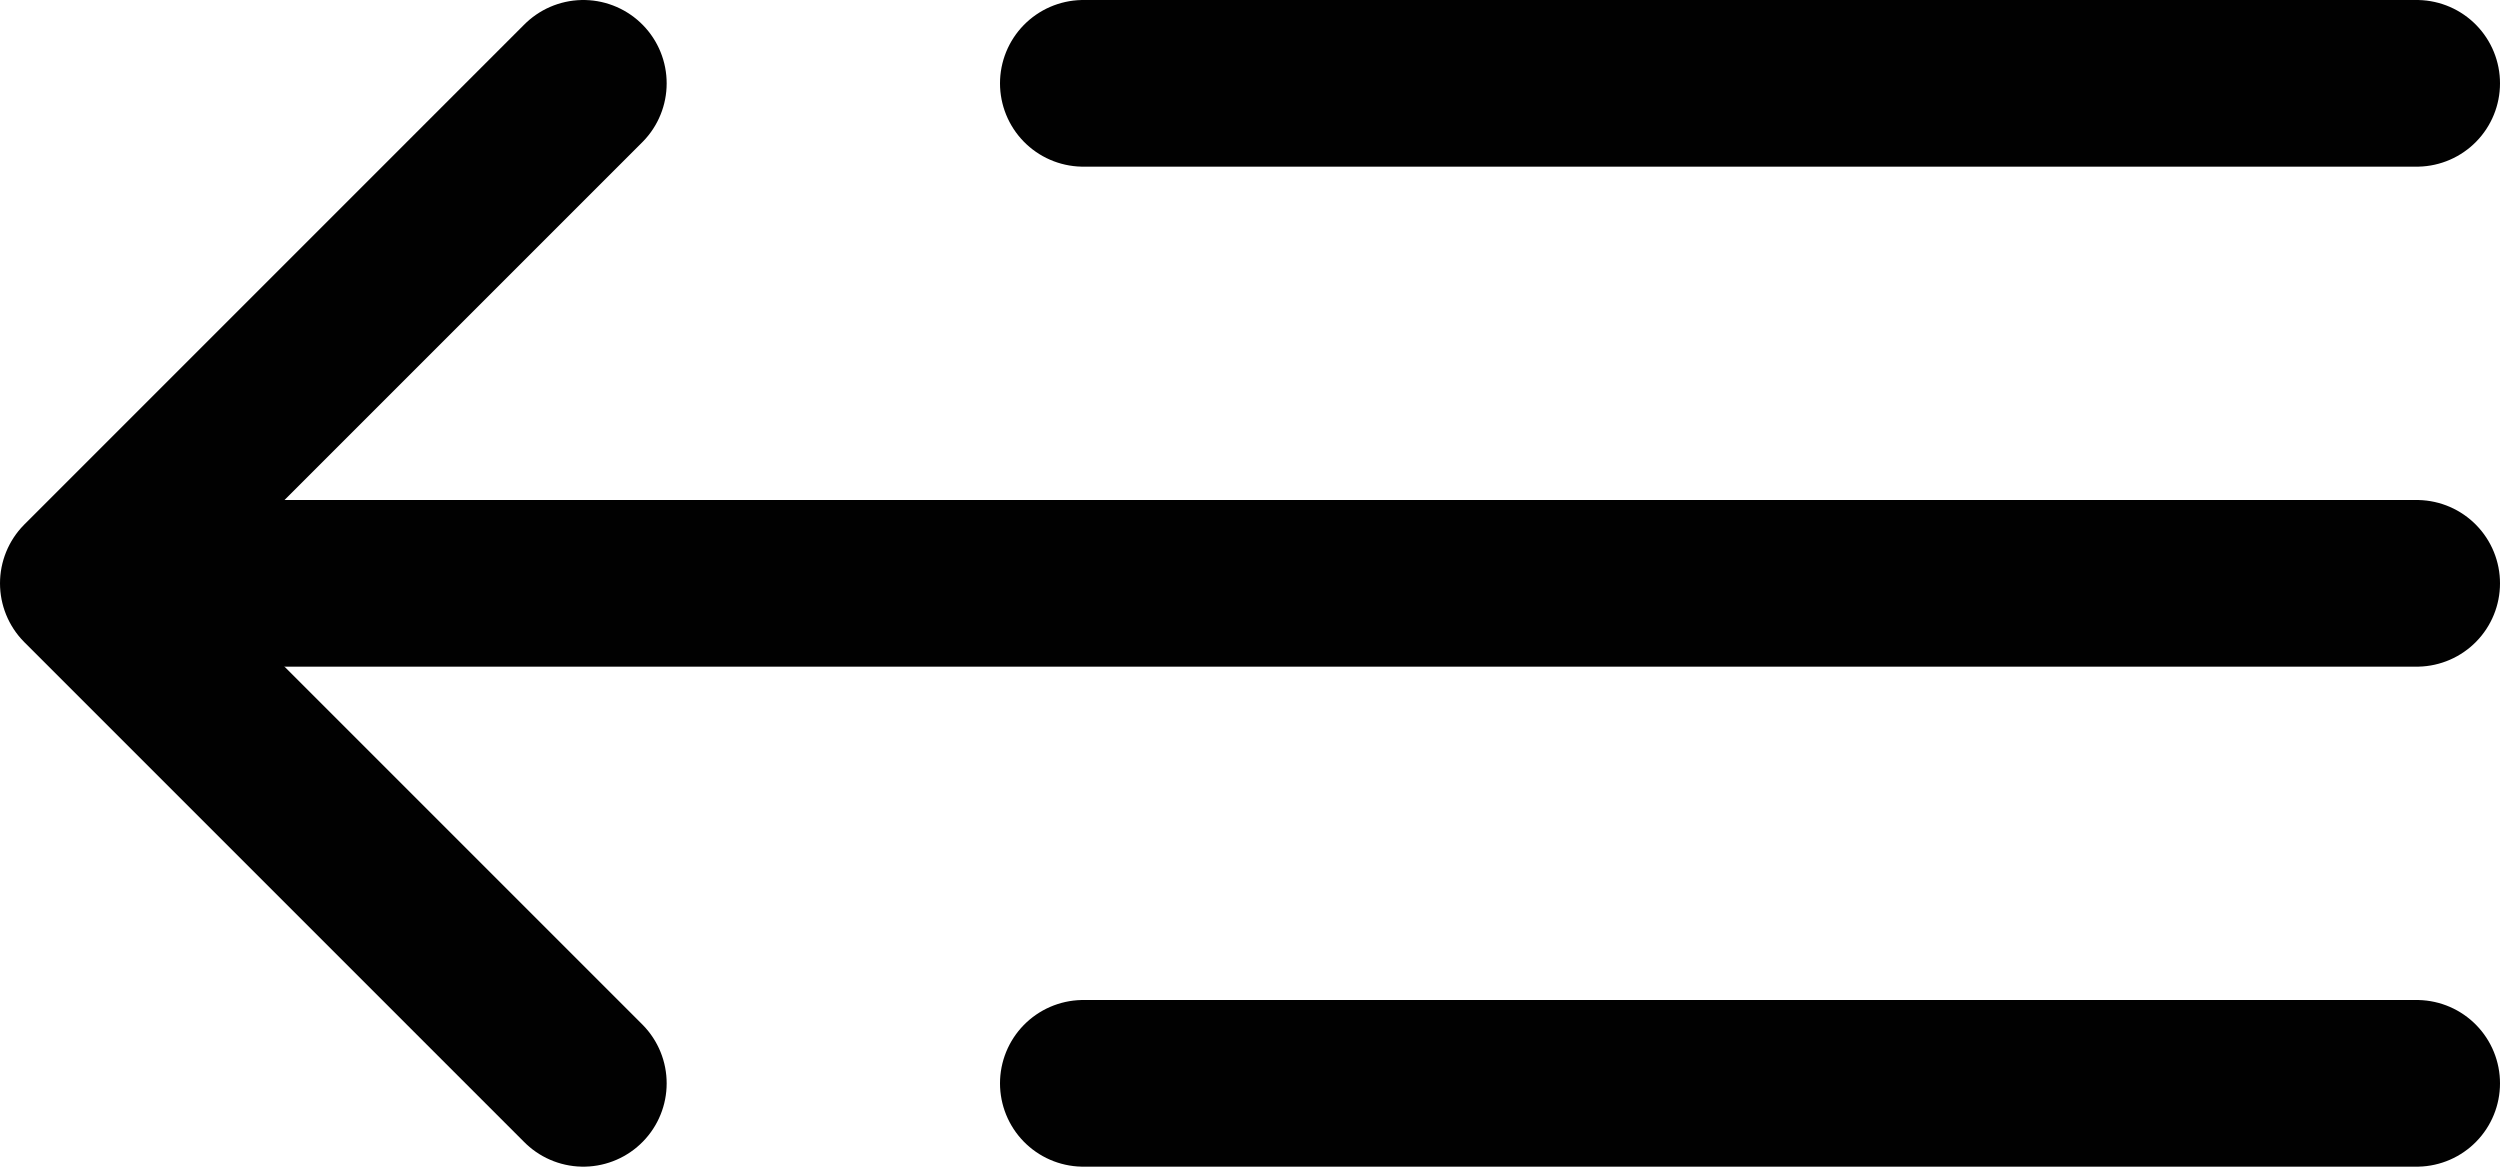 <svg width="30" height="14" viewBox="0 0 30 14" fill="none" xmlns="http://www.w3.org/2000/svg">
<path d="M29 7H2" stroke="#010101" stroke-width="2" stroke-linecap="round" stroke-linejoin="round"/>
<path d="M7 13L1 7L7 1" stroke="#010101" stroke-width="2" stroke-linecap="round" stroke-linejoin="round"/>
<path d="M13 1H29" stroke="#010101" stroke-width="2" stroke-linecap="round" stroke-linejoin="round"/>
<path d="M13 13H29" stroke="#010101" stroke-width="2" stroke-linecap="round" stroke-linejoin="round"/>
</svg>
